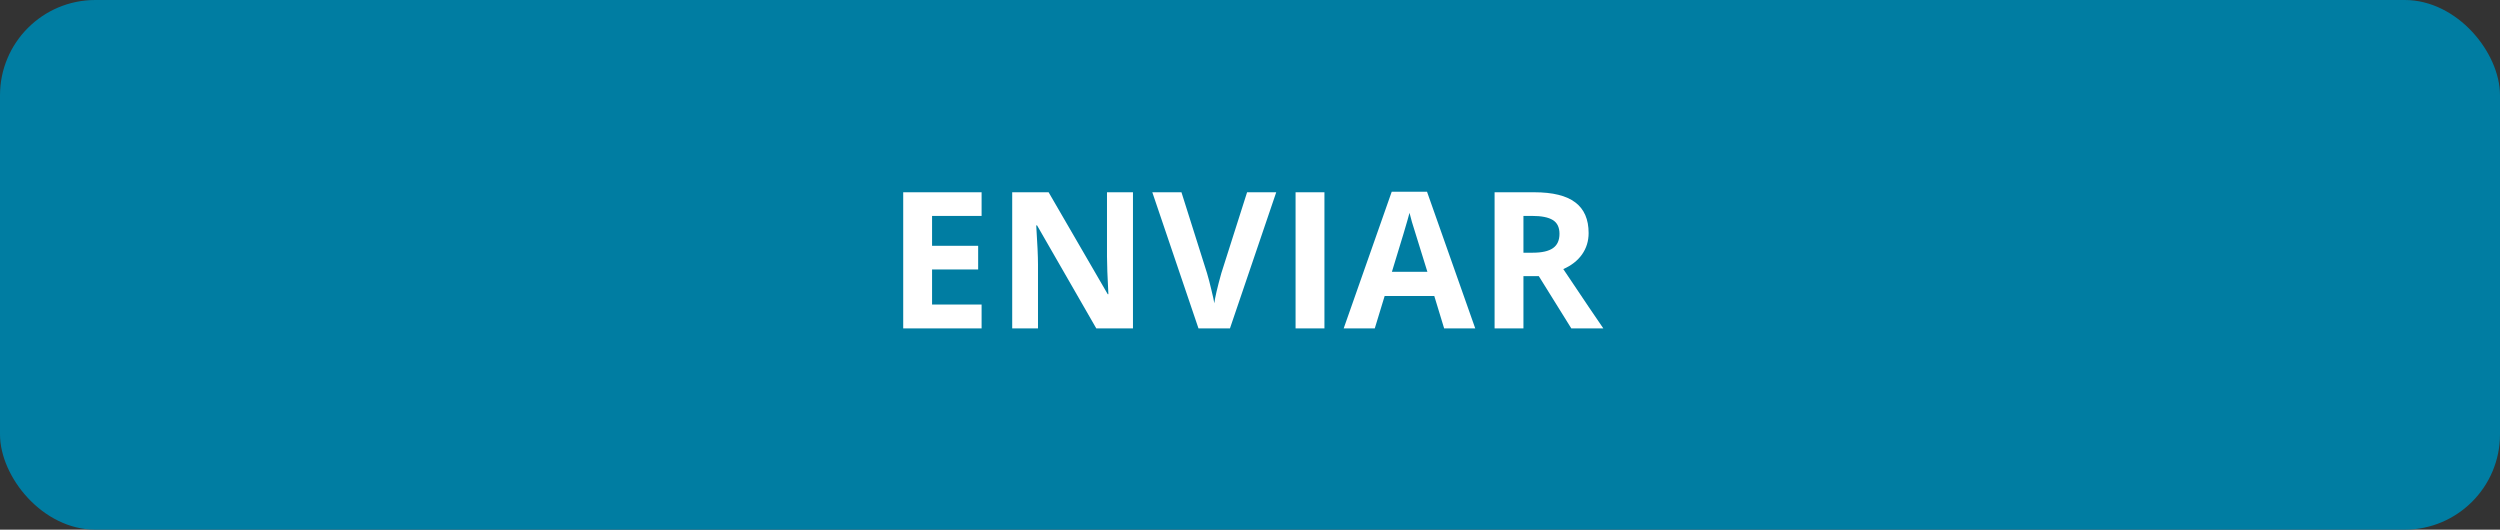<svg width="236" height="50" viewBox="0 0 236 50" fill="none" xmlns="http://www.w3.org/2000/svg">
<rect x="0" y="0" width="236" height="50" fill="#333333" stroke="none"/>
<rect width="236" height="50" rx="9" fill="#007DA2"/>
<path d="M92.663 31H85.263V18.15H92.663V20.383H87.987V23.204H92.338V25.436H87.987V28.75H92.663V31ZM106.952 31H103.489L97.899 21.279H97.82C97.931 22.996 97.987 24.221 97.987 24.953V31H95.552V18.15H98.989L104.57 27.774H104.632C104.544 26.105 104.5 24.924 104.5 24.232V18.15H106.952V31ZM117.725 18.15H120.476L116.108 31H113.137L108.778 18.15H111.529L113.946 25.797C114.081 26.248 114.218 26.775 114.359 27.379C114.505 27.977 114.596 28.393 114.631 28.627C114.696 28.088 114.916 27.145 115.291 25.797L117.725 18.15ZM122.302 31V18.15H125.027V31H122.302ZM136.327 31L135.396 27.941H130.711L129.779 31H126.844L131.379 18.098H134.71L139.263 31H136.327ZM134.745 25.656C133.884 22.885 133.398 21.317 133.286 20.954C133.181 20.591 133.105 20.304 133.058 20.093C132.864 20.843 132.311 22.697 131.397 25.656H134.745ZM143.813 23.855H144.692C145.554 23.855 146.189 23.711 146.6 23.424C147.01 23.137 147.215 22.686 147.215 22.07C147.215 21.461 147.004 21.027 146.582 20.77C146.166 20.512 145.519 20.383 144.64 20.383H143.813V23.855ZM143.813 26.069V31H141.089V18.15H144.833C146.579 18.15 147.871 18.47 148.709 19.108C149.547 19.741 149.966 20.705 149.966 22C149.966 22.756 149.758 23.43 149.342 24.021C148.926 24.607 148.337 25.067 147.575 25.401C149.509 28.29 150.769 30.156 151.354 31H148.331L145.264 26.069H143.813Z" fill="white"/>
</svg>
